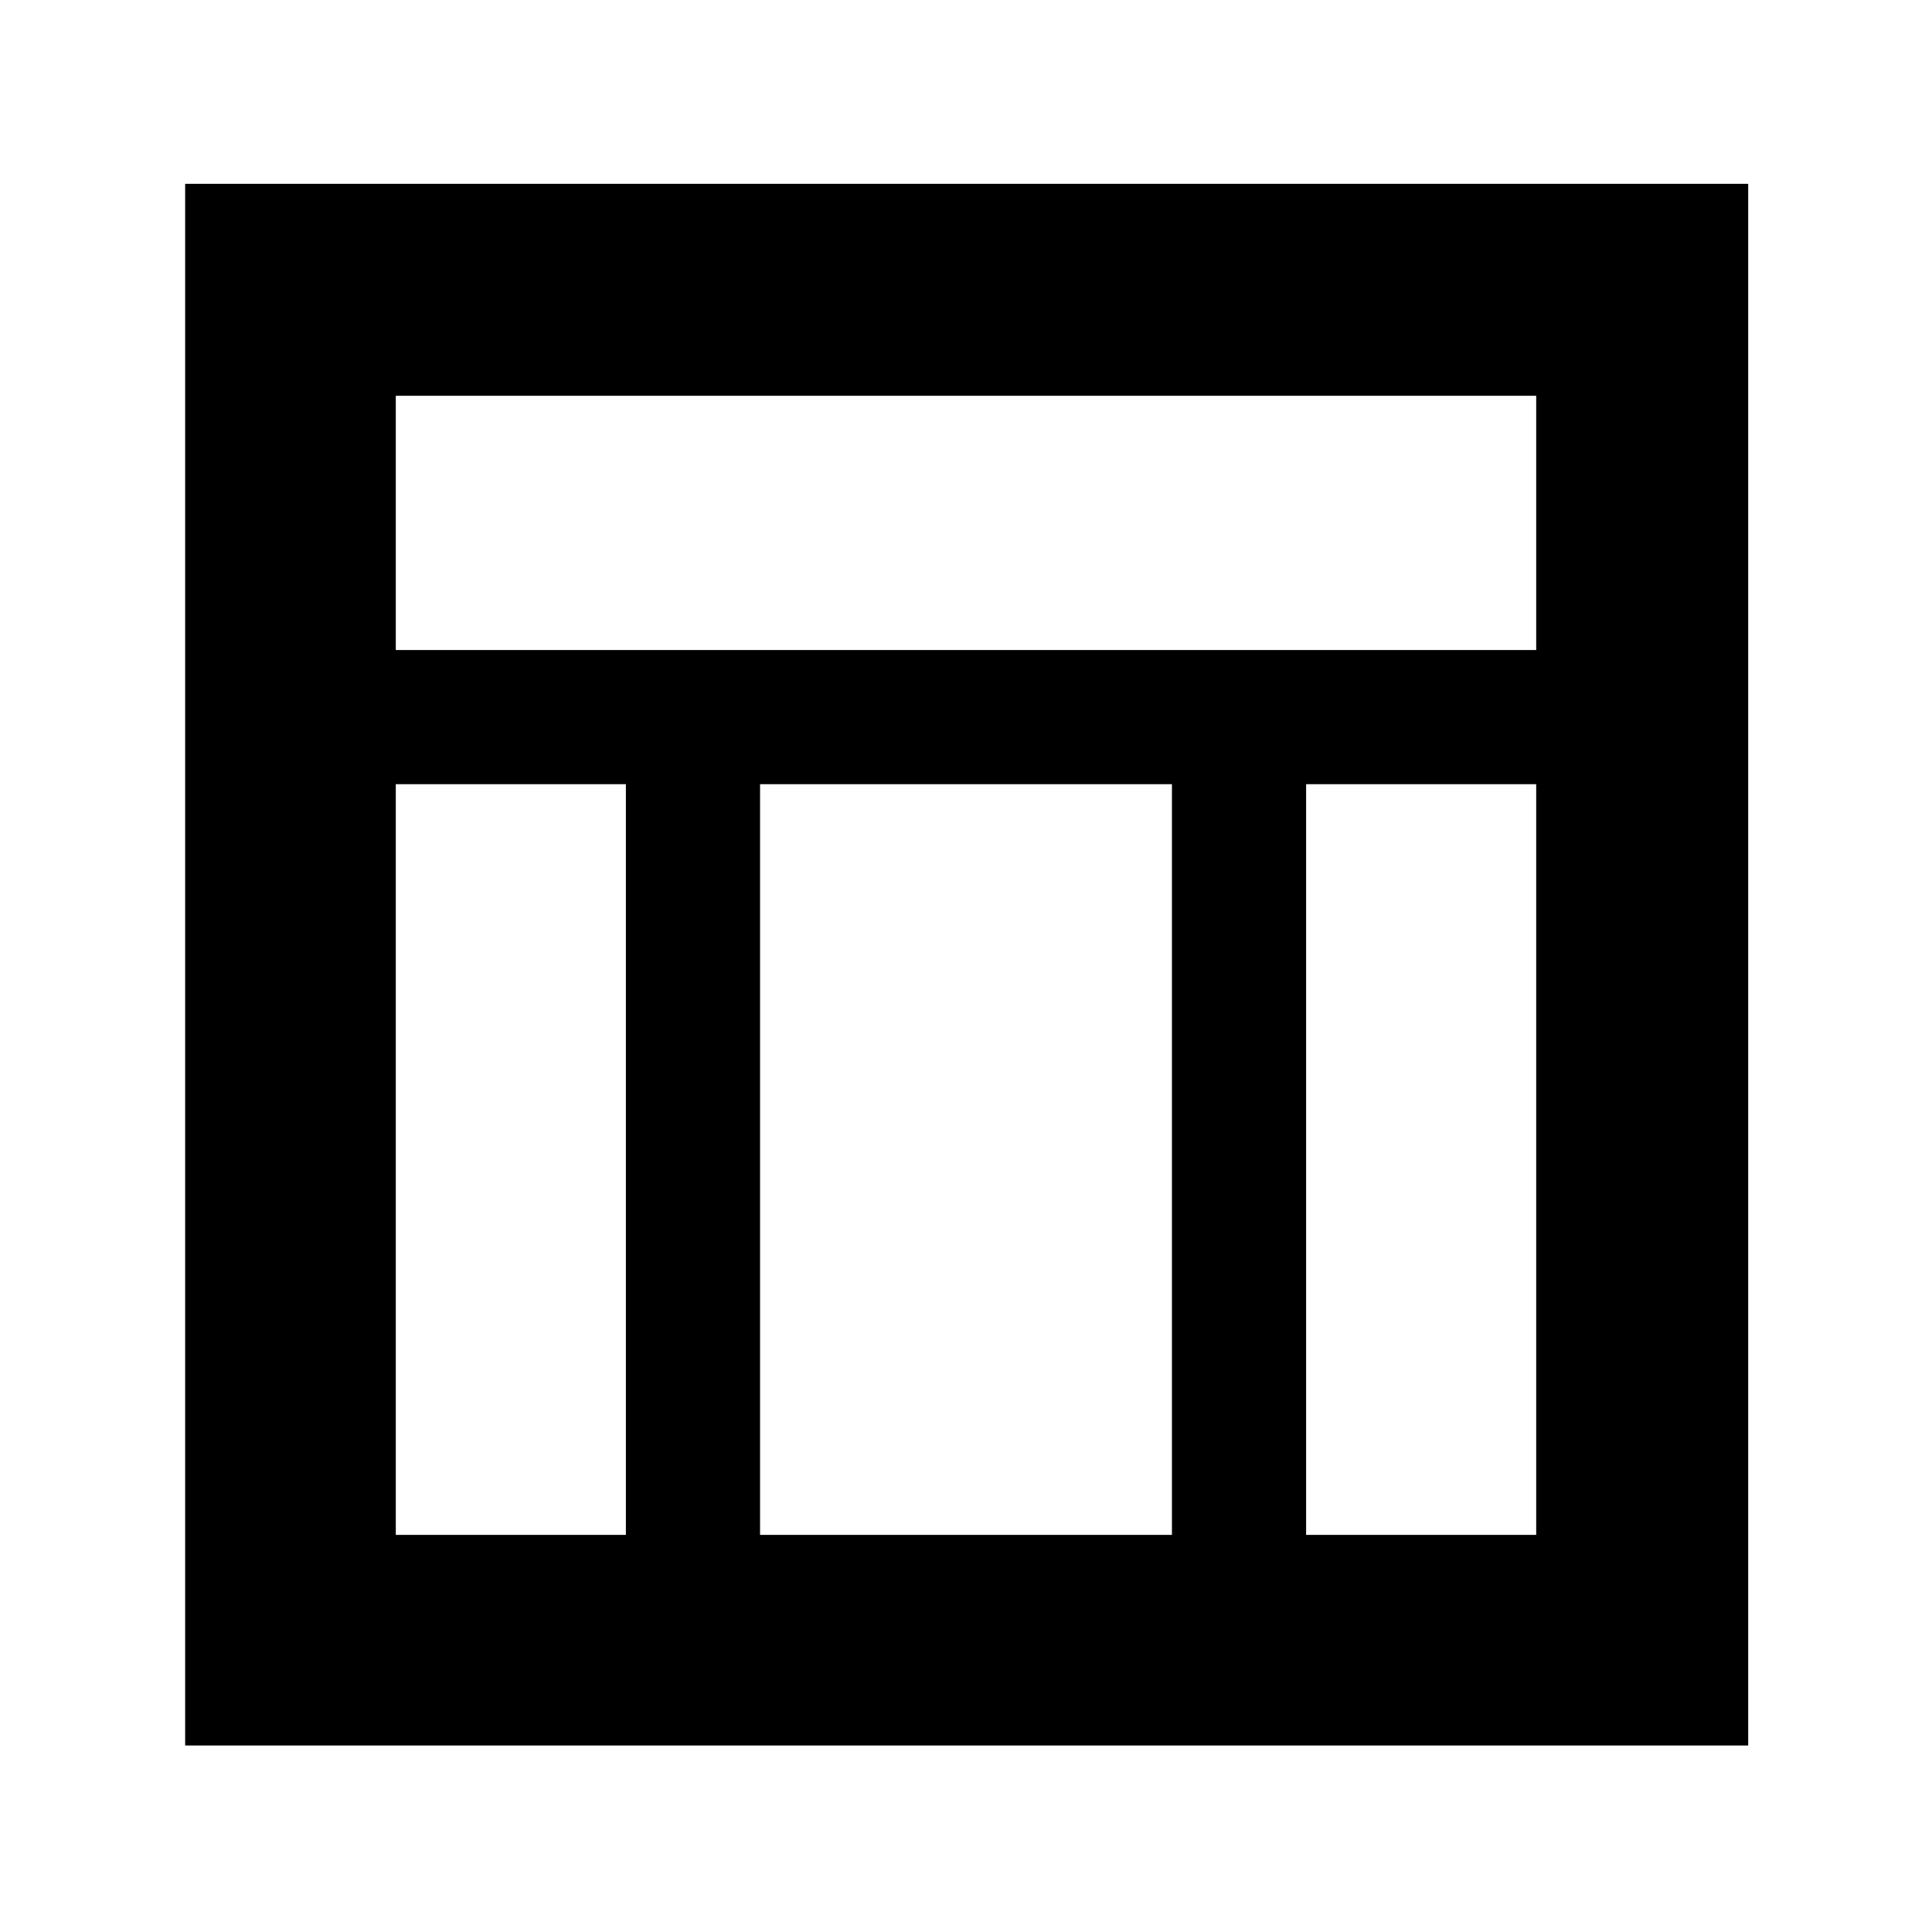 <svg xmlns="http://www.w3.org/2000/svg" height="40" viewBox="0 -960 960 960" width="40"><path d="M92-92.67v-776h776.67v776H92ZM196.67-637h566.66v-126.33H196.67V-637Zm0 439.67H311v-373H196.67v373Zm452.33 0h114.33v-373H649v373Zm-271.33 0h204.66v-373H377.67v373Z"/></svg>